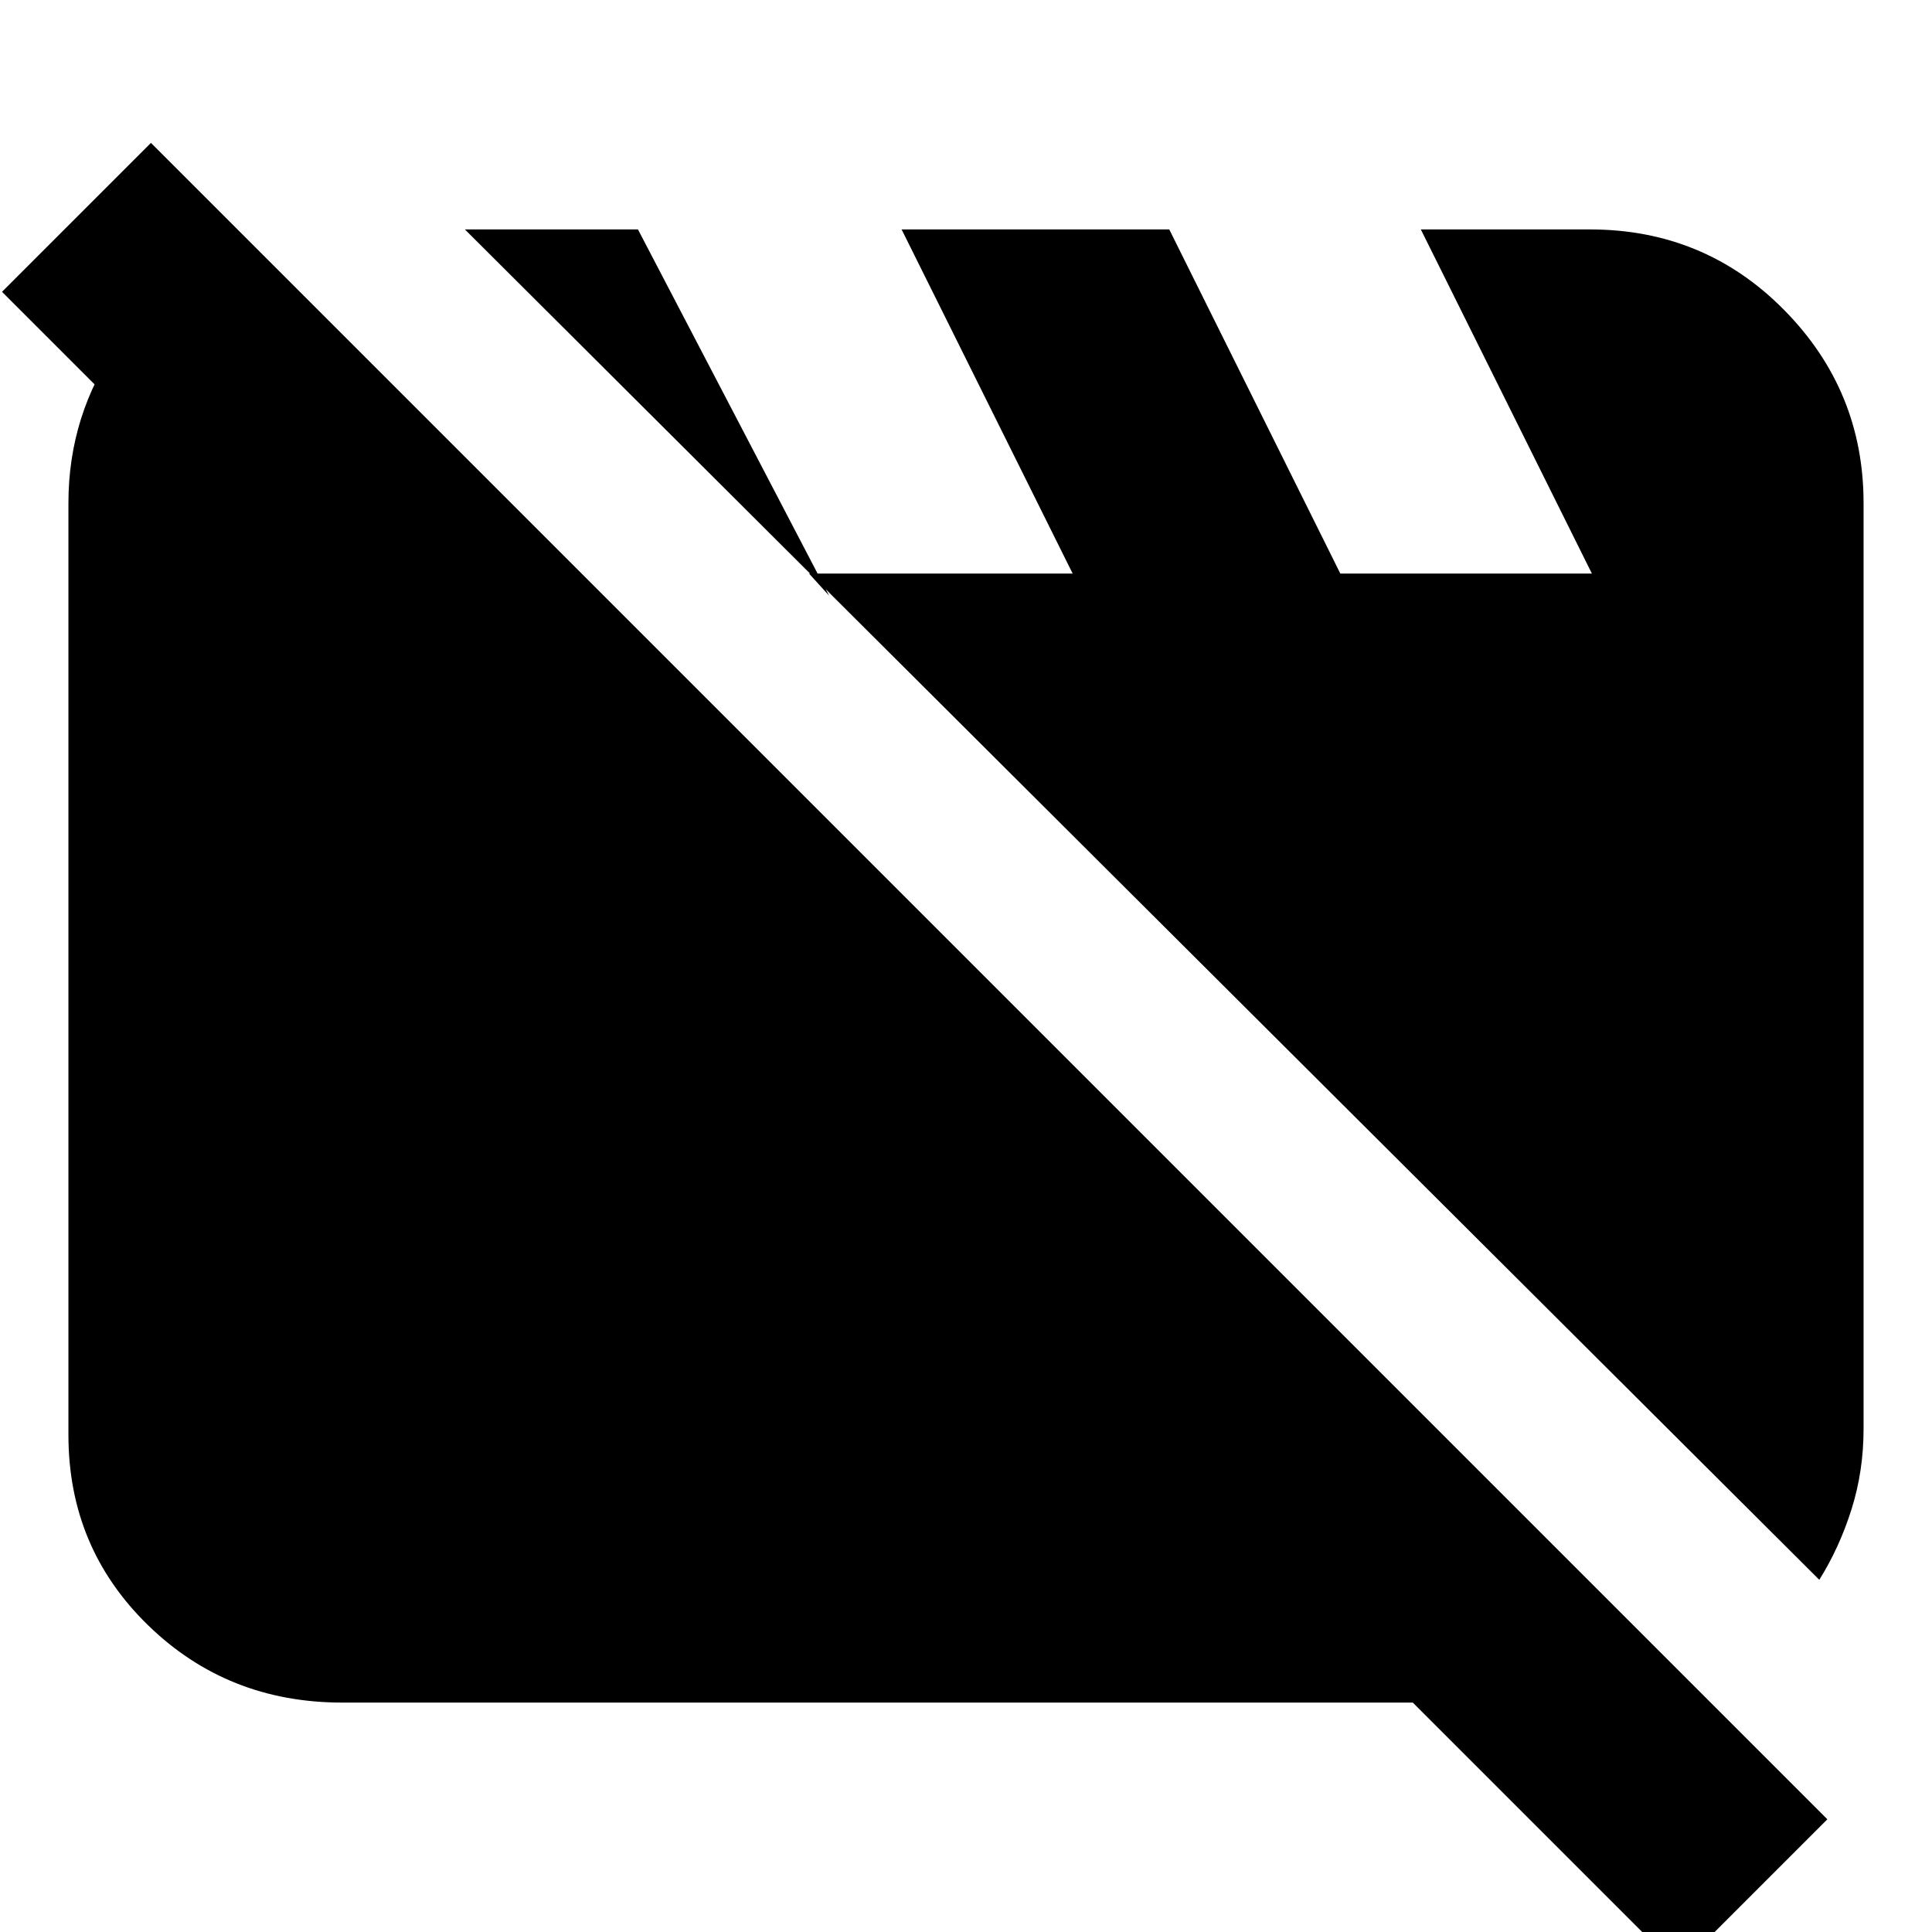 <svg xmlns="http://www.w3.org/2000/svg" height="24" viewBox="0 -960 960 960" width="24"><path d="M170-114q-57 0-96.5-38.5T34-247v-463q0-44 25-79.5t66-49.5l724 725H170Zm734-61L231-846h86l95 182-10-11h131l-85-171h133l85 171h125l-85-171h84q57 0 96.5 40t39.5 96v460q0 21-6 40t-16 35ZM834 18 1-815l74-74L908-56l-74 74Z"/></svg>